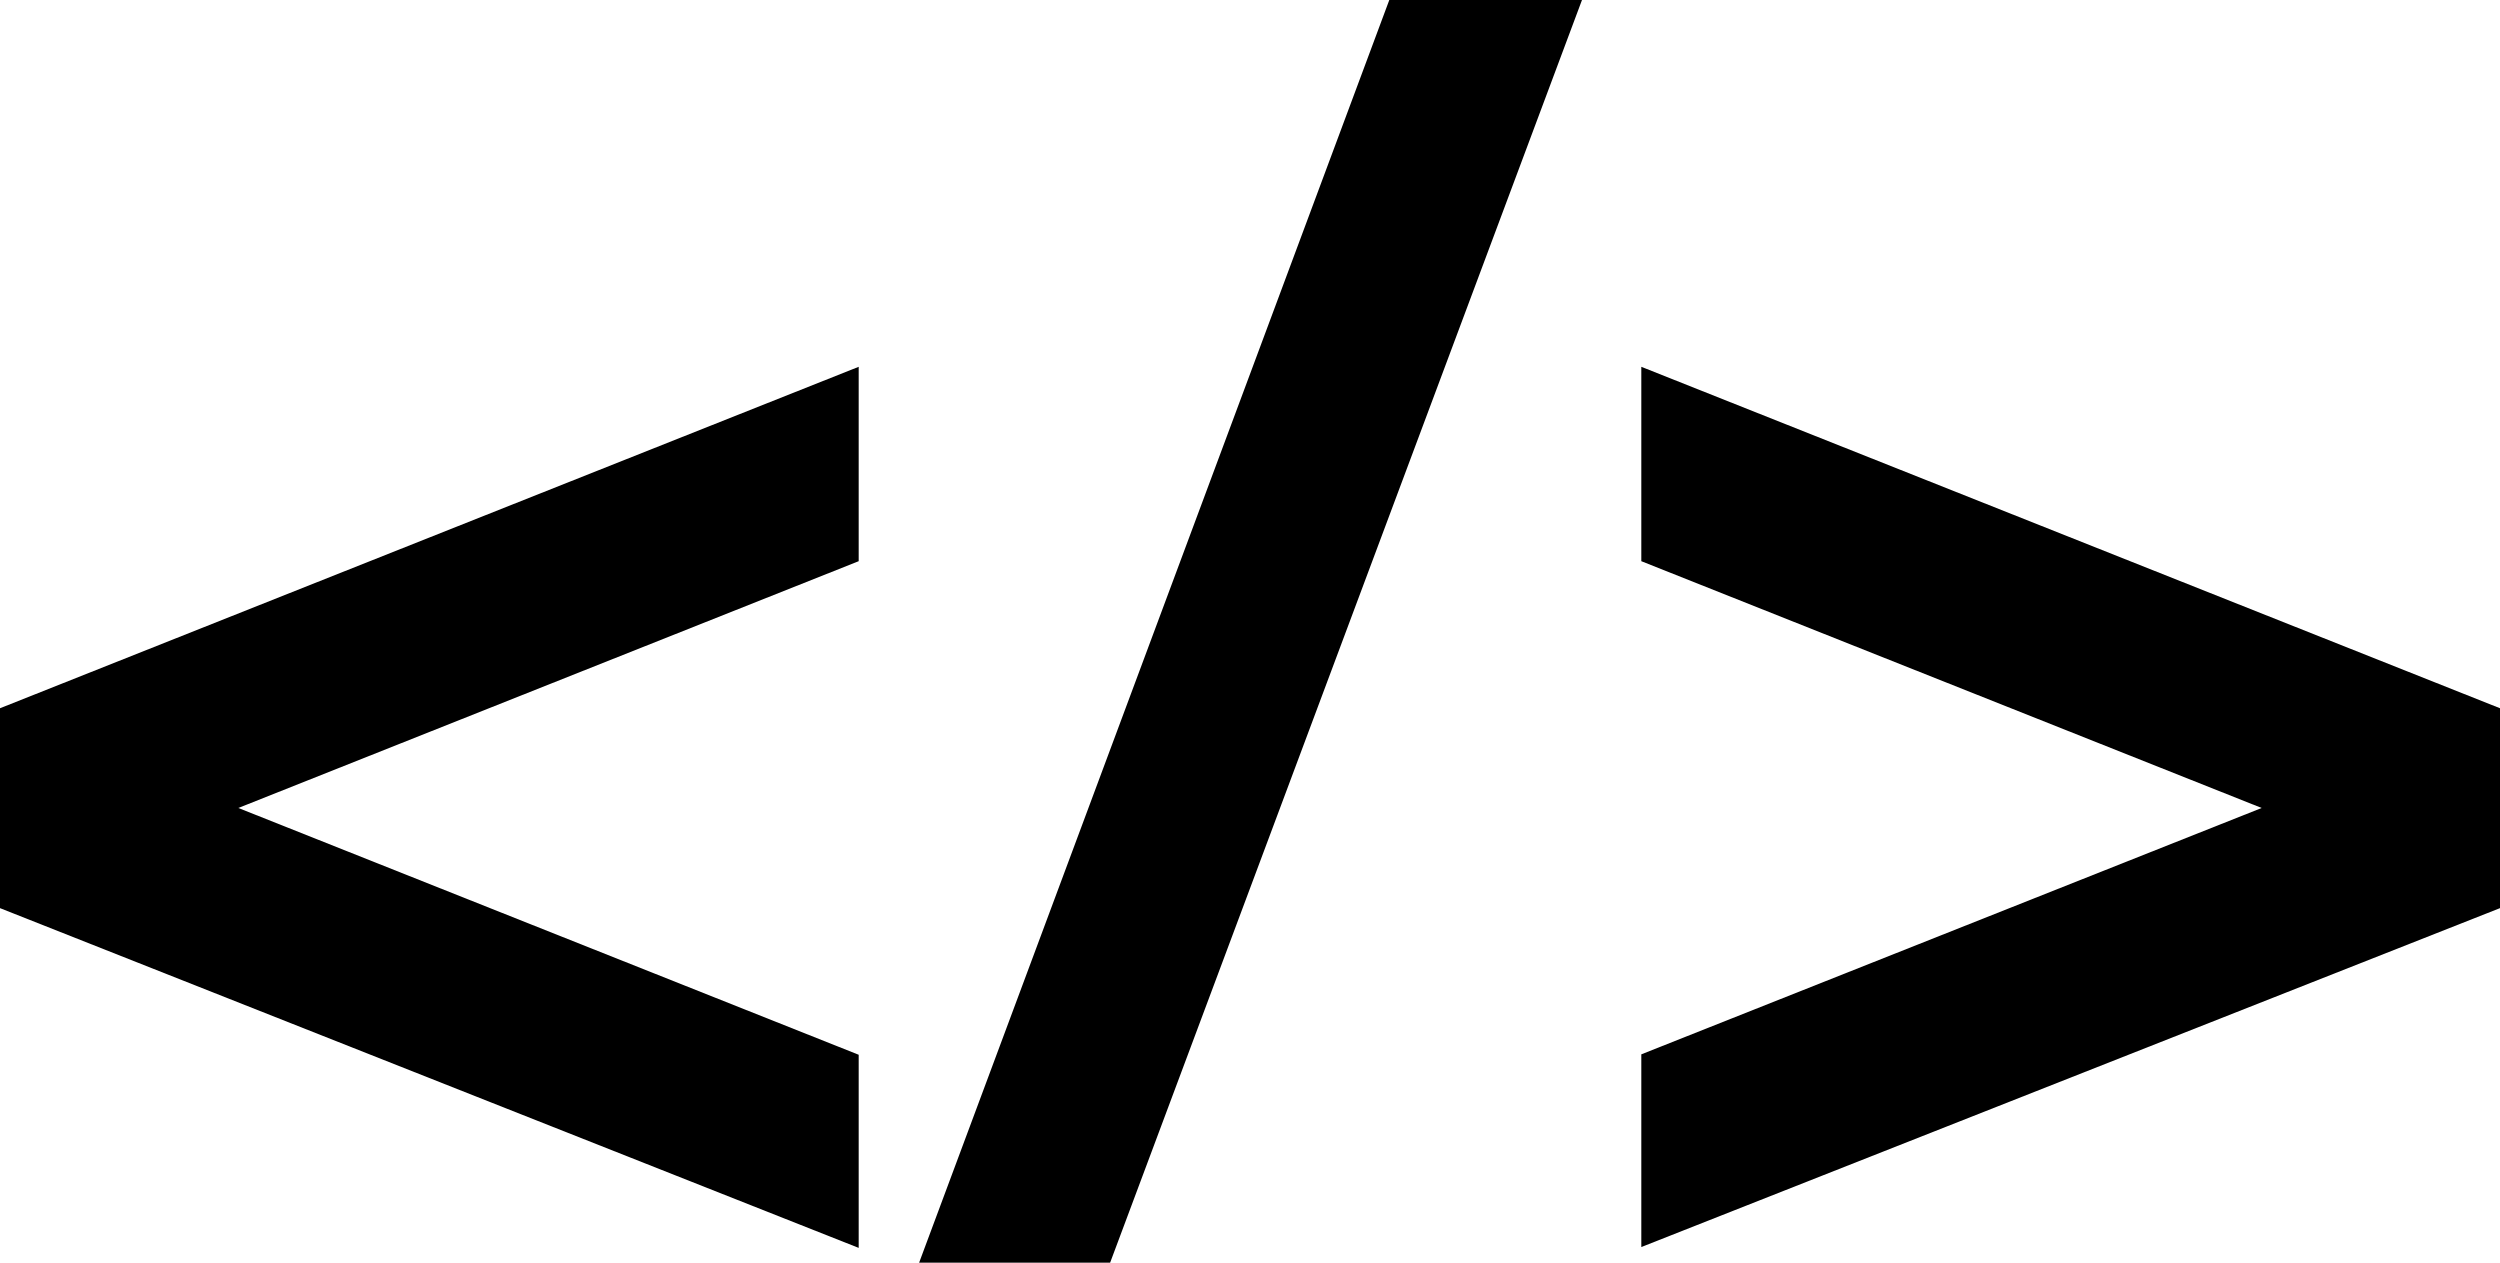<svg xmlns="http://www.w3.org/2000/svg" width="23.664" height="11.952"><path d="M8.128 5.312v-1.84L0 6.704v1.892l8.128 3.216V9.984L2.256 7.648zm5.024-5.316L8.7 11.952h1.808L14.976-.004zm2.384 9.984v1.824l8.128-3.208V6.704l-8.128-3.232v1.84l5.872 2.336z"/></svg>